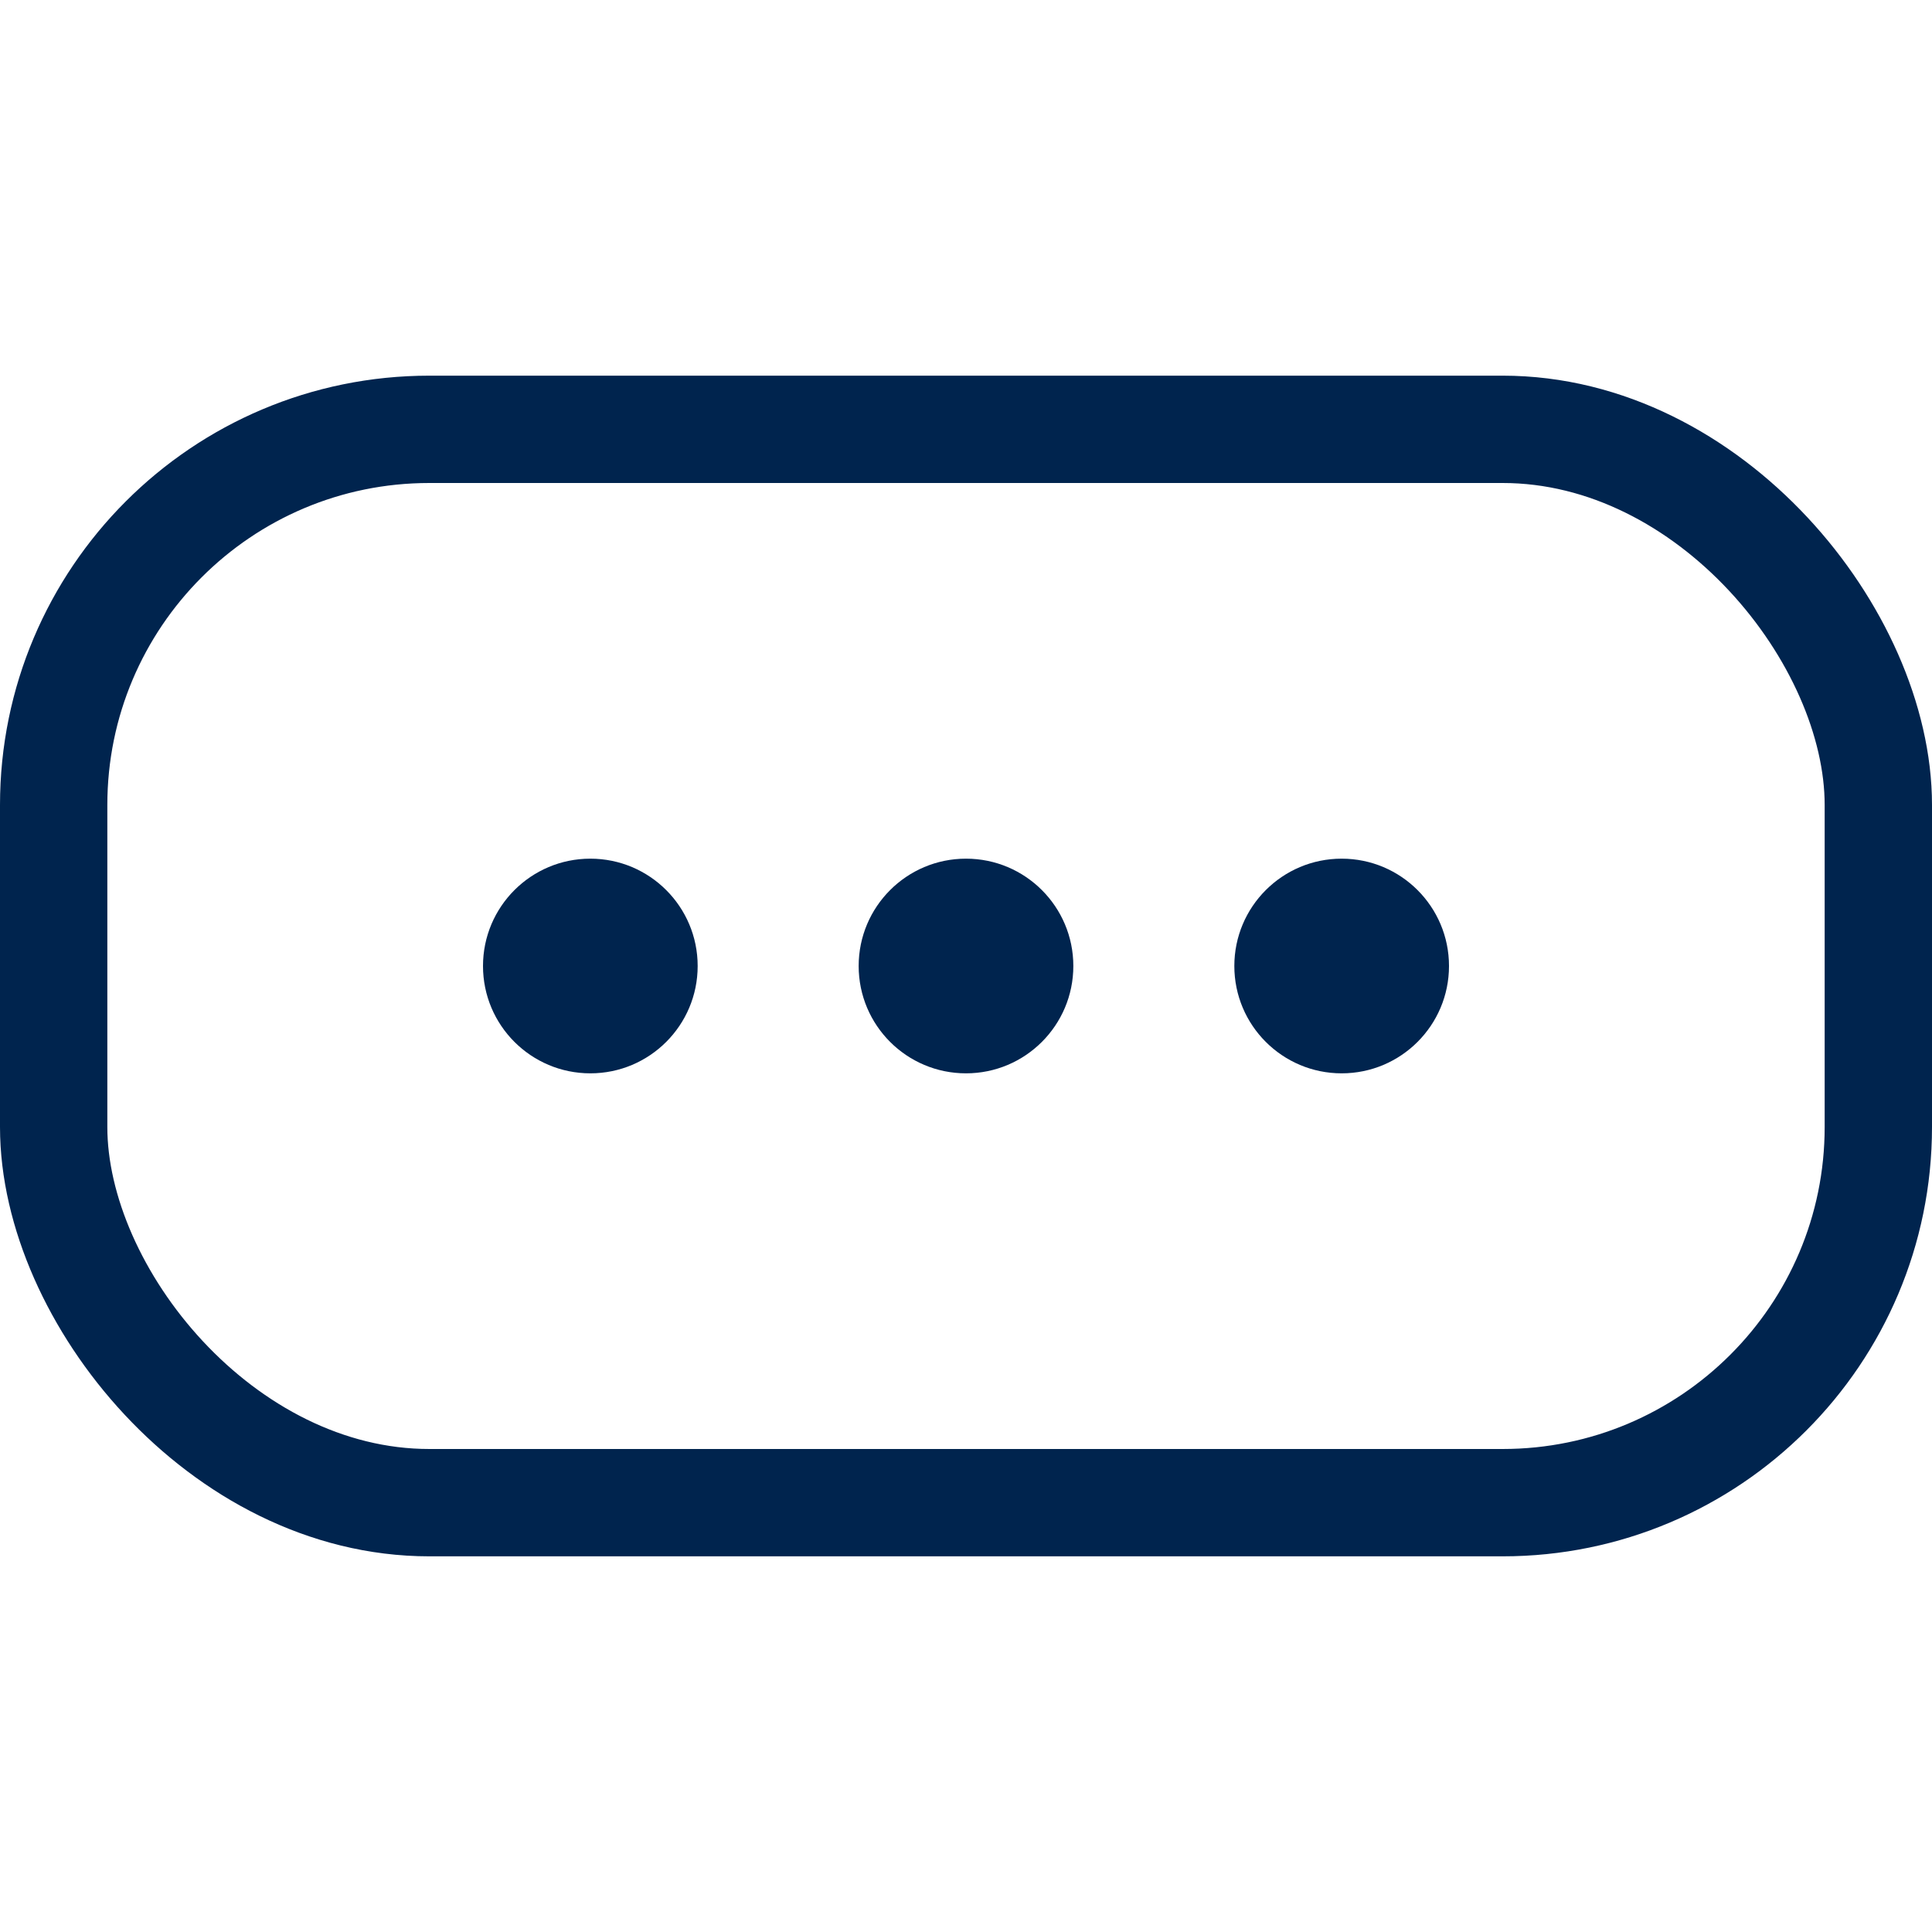 <svg id="moreMenu" xmlns="http://www.w3.org/2000/svg" width="36" height="36" viewBox="0 0 36 36">
  <g id="Rectangle_983" data-name="Rectangle 983" transform="translate(0 7)" fill="none" stroke="#00244e" stroke-width="2">
    <rect width="36" height="22" rx="8" stroke="none"/>
    <rect x="1" y="1" width="34" height="20" rx="7" fill="none"/>
  </g>
  <rect id="Rectangle_687" data-name="Rectangle 687" width="36" height="36" rx="6" fill="none"/>
  <g id="Group_2106" data-name="Group 2106" transform="translate(-1817 -328)">
    <circle id="Ellipse_39" data-name="Ellipse 39" cx="2" cy="2" r="2" transform="translate(1826 344)" fill="#00244e"/>
    <circle id="Ellipse_40" data-name="Ellipse 40" cx="2" cy="2" r="2" transform="translate(1833 344)" fill="#00244e"/>
    <circle id="Ellipse_41" data-name="Ellipse 41" cx="2" cy="2" r="2" transform="translate(1840 344)" fill="#00244e"/>
  </g>
</svg>
